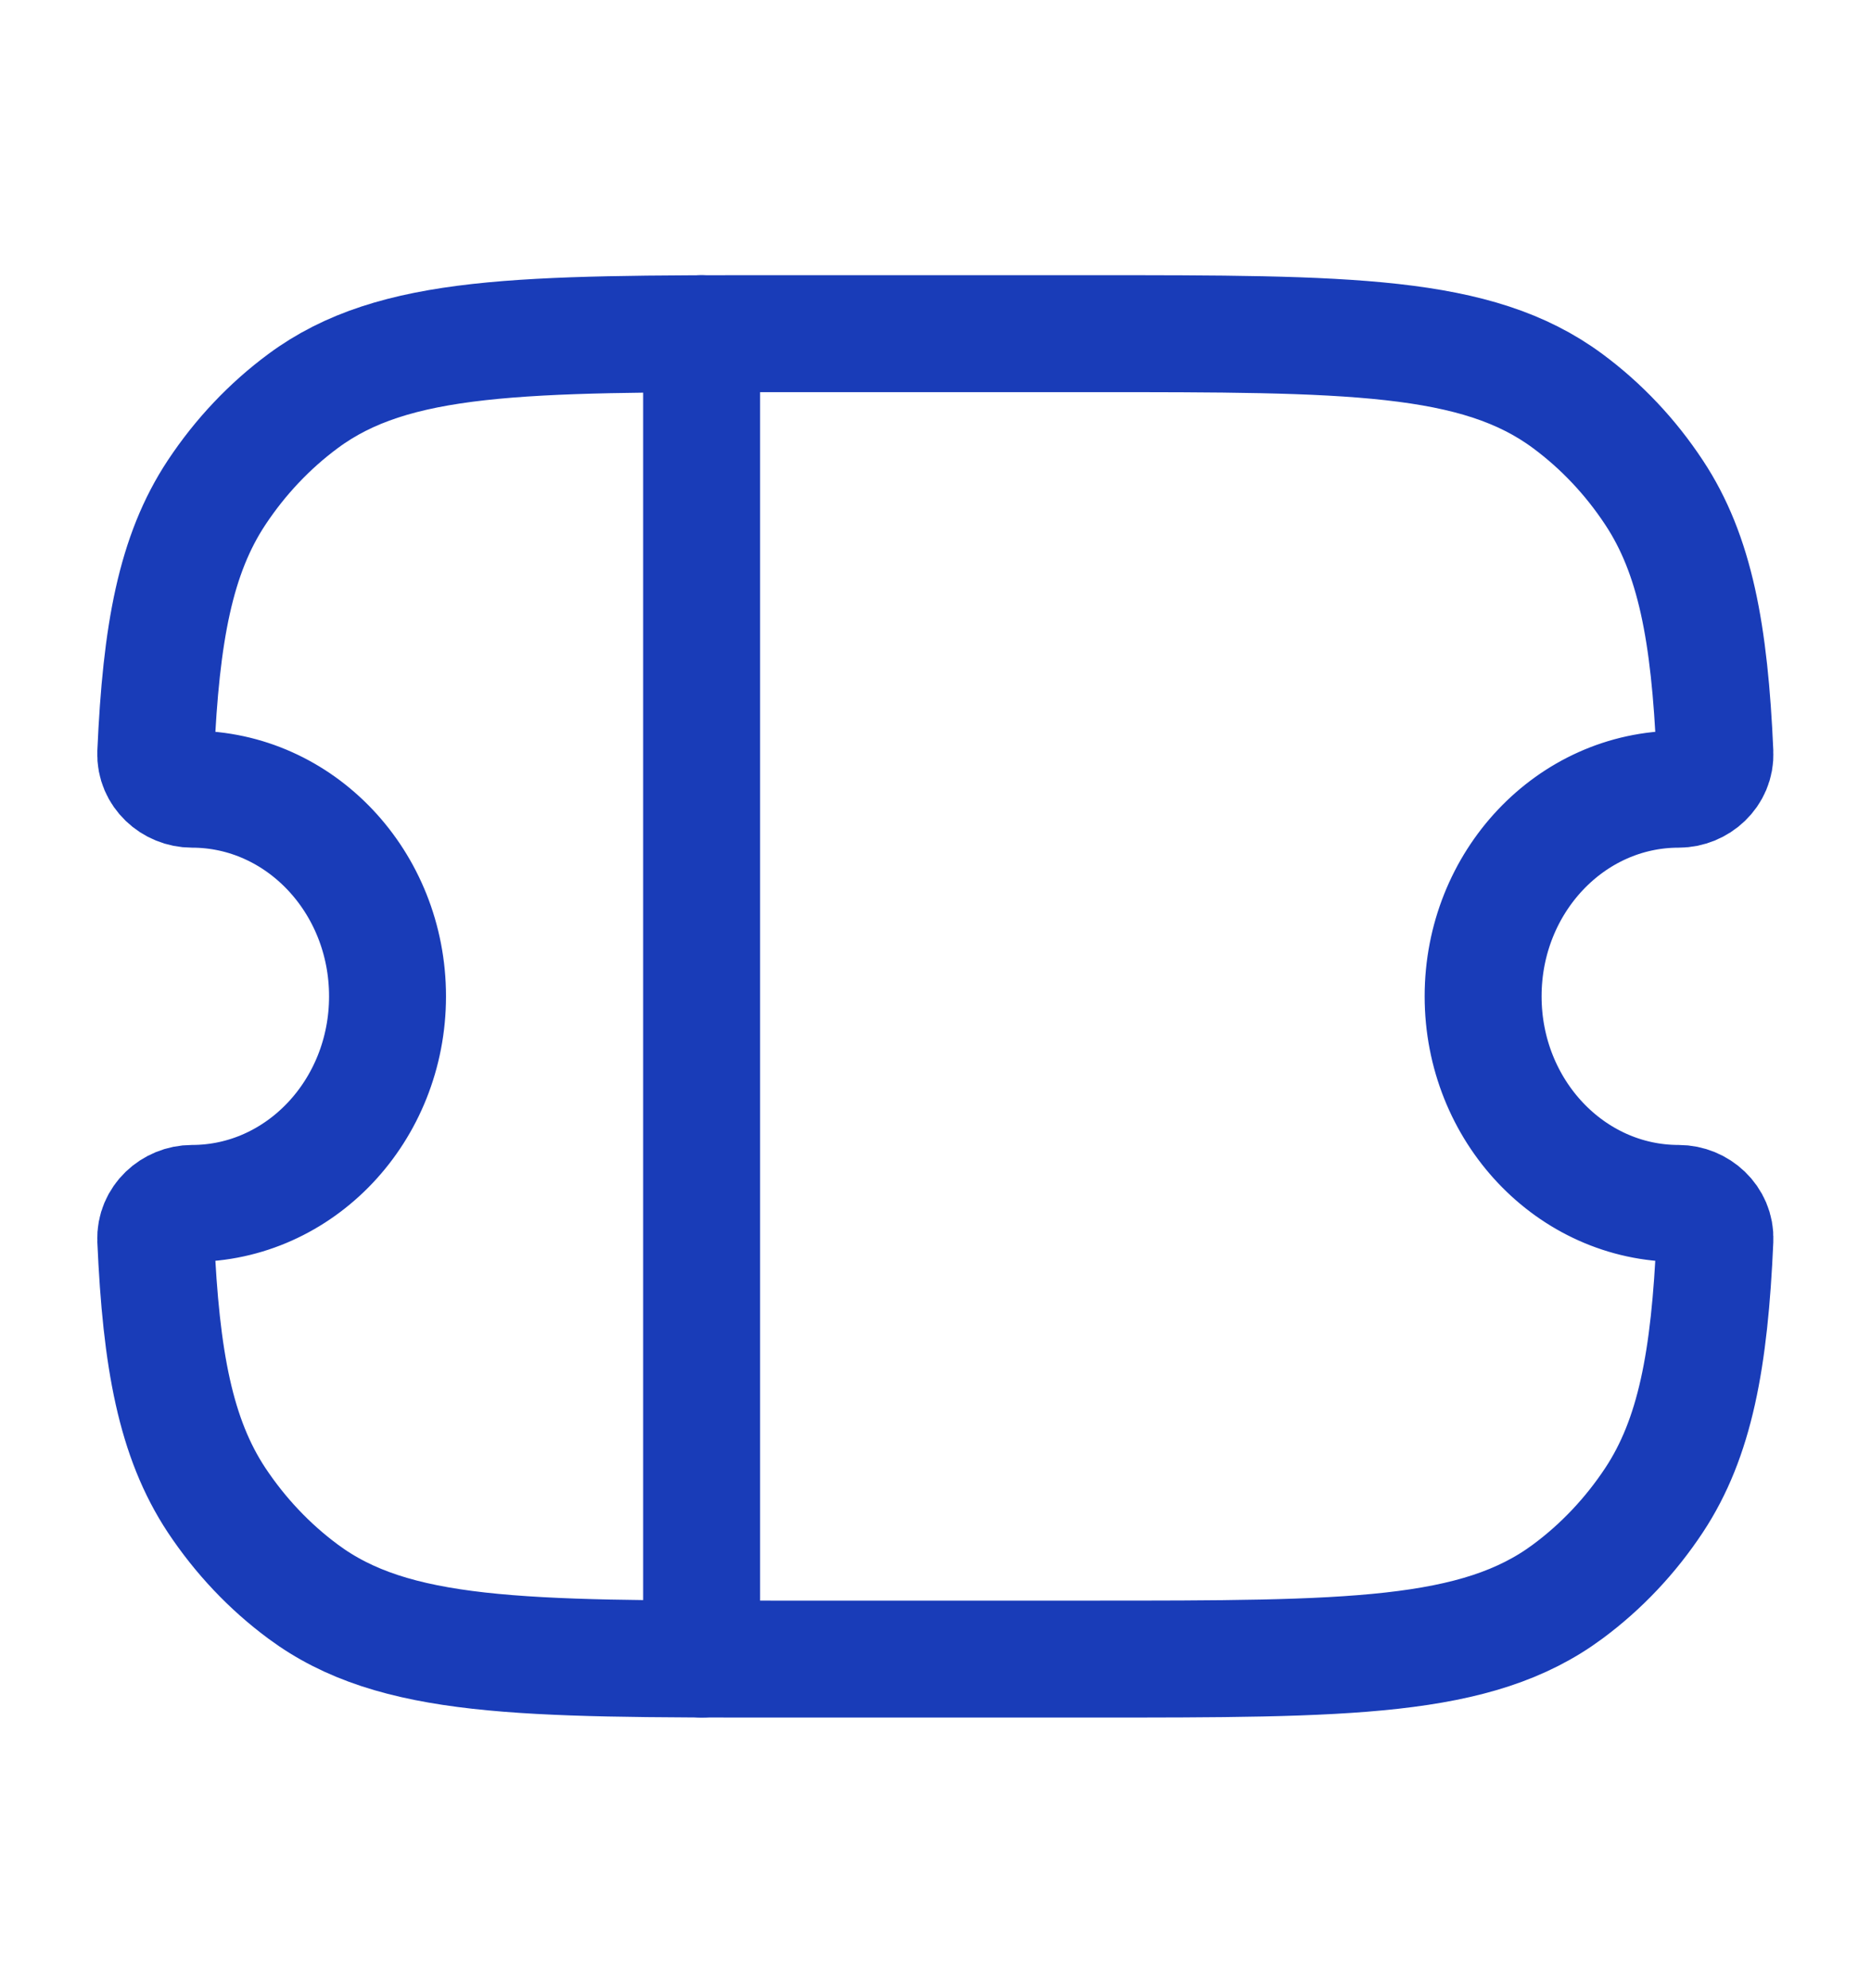 <svg xmlns="http://www.w3.org/2000/svg" width="16" height="17" viewBox="0 0 16 17" fill="none">
  <path d="M1.642 6.748C1.476 6.748 1.325 6.614 1.332 6.439C1.377 5.41 1.502 4.741 1.852 4.212C2.054 3.907 2.304 3.642 2.592 3.429C3.369 2.853 4.466 2.853 6.66 2.853H9.337C11.531 2.853 12.628 2.853 13.406 3.429C13.694 3.642 13.944 3.907 14.145 4.212C14.495 4.741 14.62 5.41 14.665 6.438C14.673 6.614 14.521 6.748 14.355 6.748C13.432 6.748 12.683 7.541 12.683 8.519C12.683 9.497 13.432 10.29 14.355 10.29C14.521 10.29 14.673 10.425 14.665 10.6C14.62 11.628 14.495 12.297 14.145 12.827C13.944 13.131 13.694 13.396 13.406 13.609C12.628 14.186 11.531 14.186 9.337 14.186H6.66C4.466 14.186 3.369 14.186 2.592 13.609C2.304 13.396 2.054 13.131 1.852 12.827C1.502 12.297 1.377 11.628 1.332 10.6C1.325 10.424 1.476 10.29 1.642 10.29C2.565 10.29 3.314 9.497 3.314 8.519C3.314 7.541 2.565 6.748 1.642 6.748Z" stroke="#193CB8" stroke-linejoin="round"/>
  <path d="M6 2.853V14.186" stroke="#193CB8" stroke-linecap="round" stroke-linejoin="round"/>
</svg>